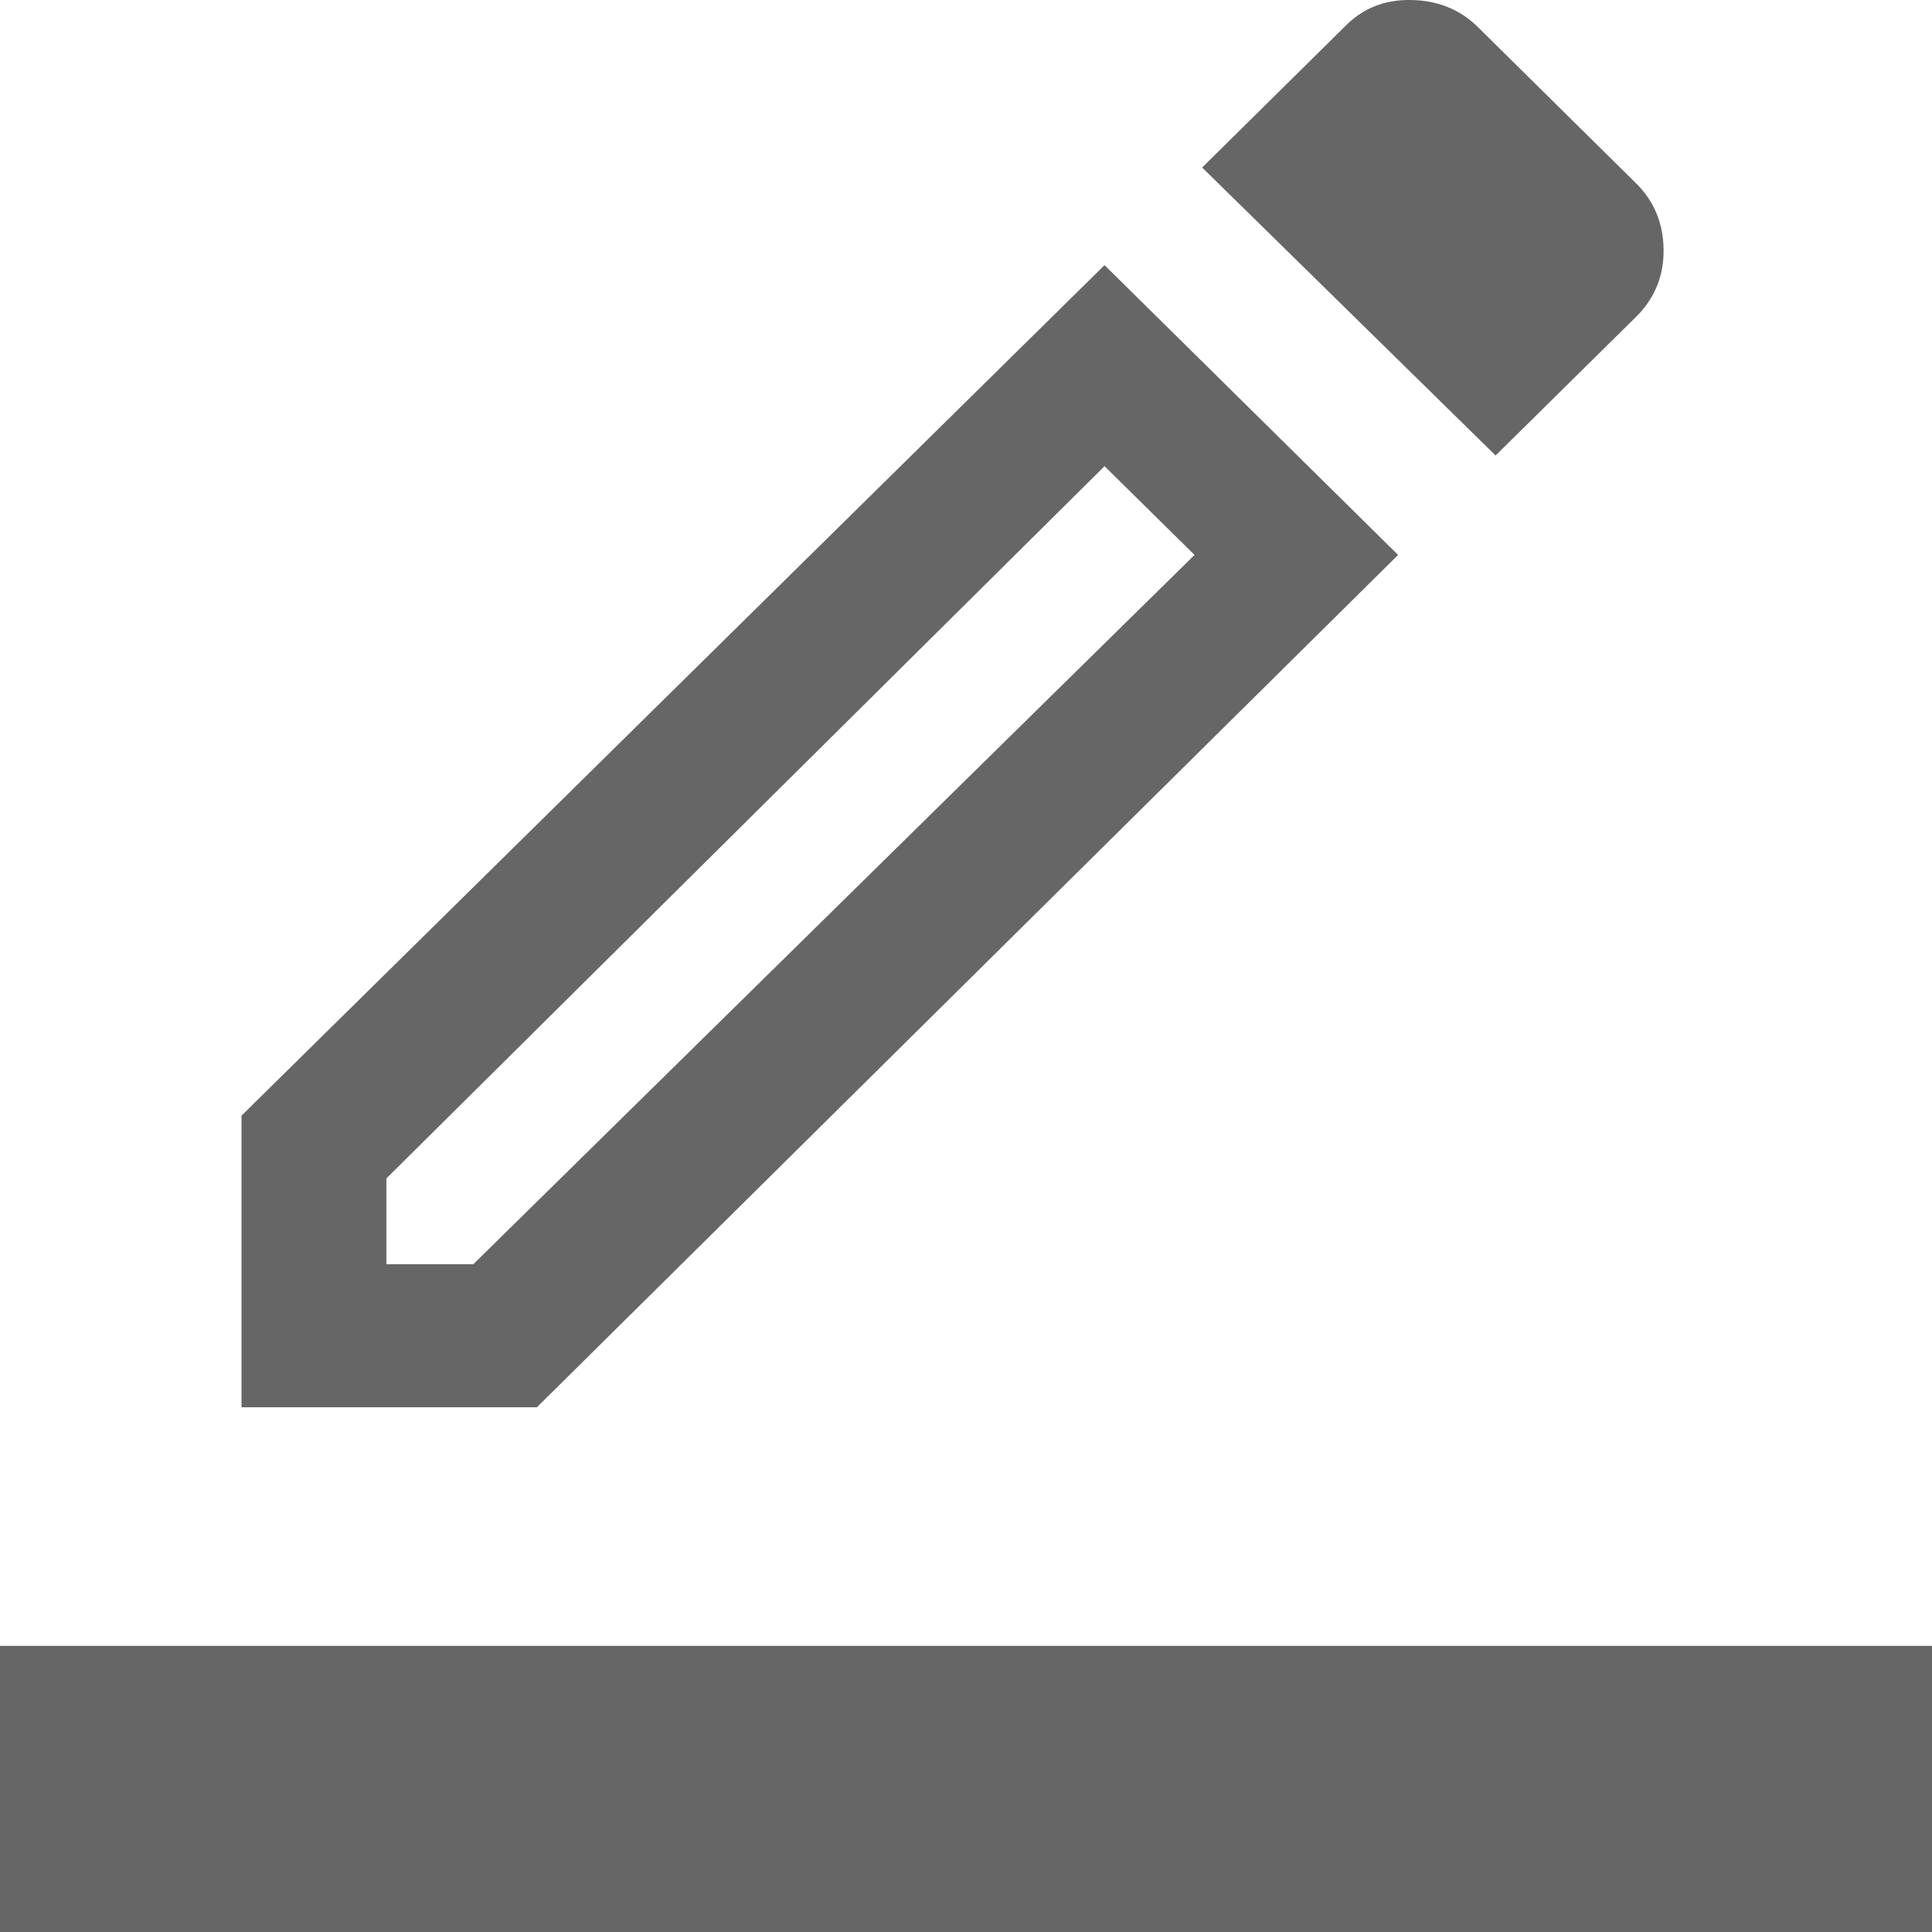 <svg width="17" height="17" viewBox="0 0 17 17" fill="none" xmlns="http://www.w3.org/2000/svg">
<path d="M0 17V14.482H17V17H0ZM2.125 12.383V9.817L9.719 2.333L12.302 4.883L4.724 12.383H2.125ZM3.4 11.124H4.165L10.511 4.883L9.719 4.102L3.4 10.369V11.124ZM13.16 4.008L10.578 1.474L11.83 0.237C11.986 0.075 12.181 -0.004 12.416 0C12.652 0.004 12.848 0.084 13.003 0.237L14.396 1.613C14.552 1.767 14.633 1.958 14.638 2.186C14.643 2.414 14.568 2.609 14.412 2.772L13.16 4.008Z" fill="black" fill-opacity="0.6"/>
</svg>
